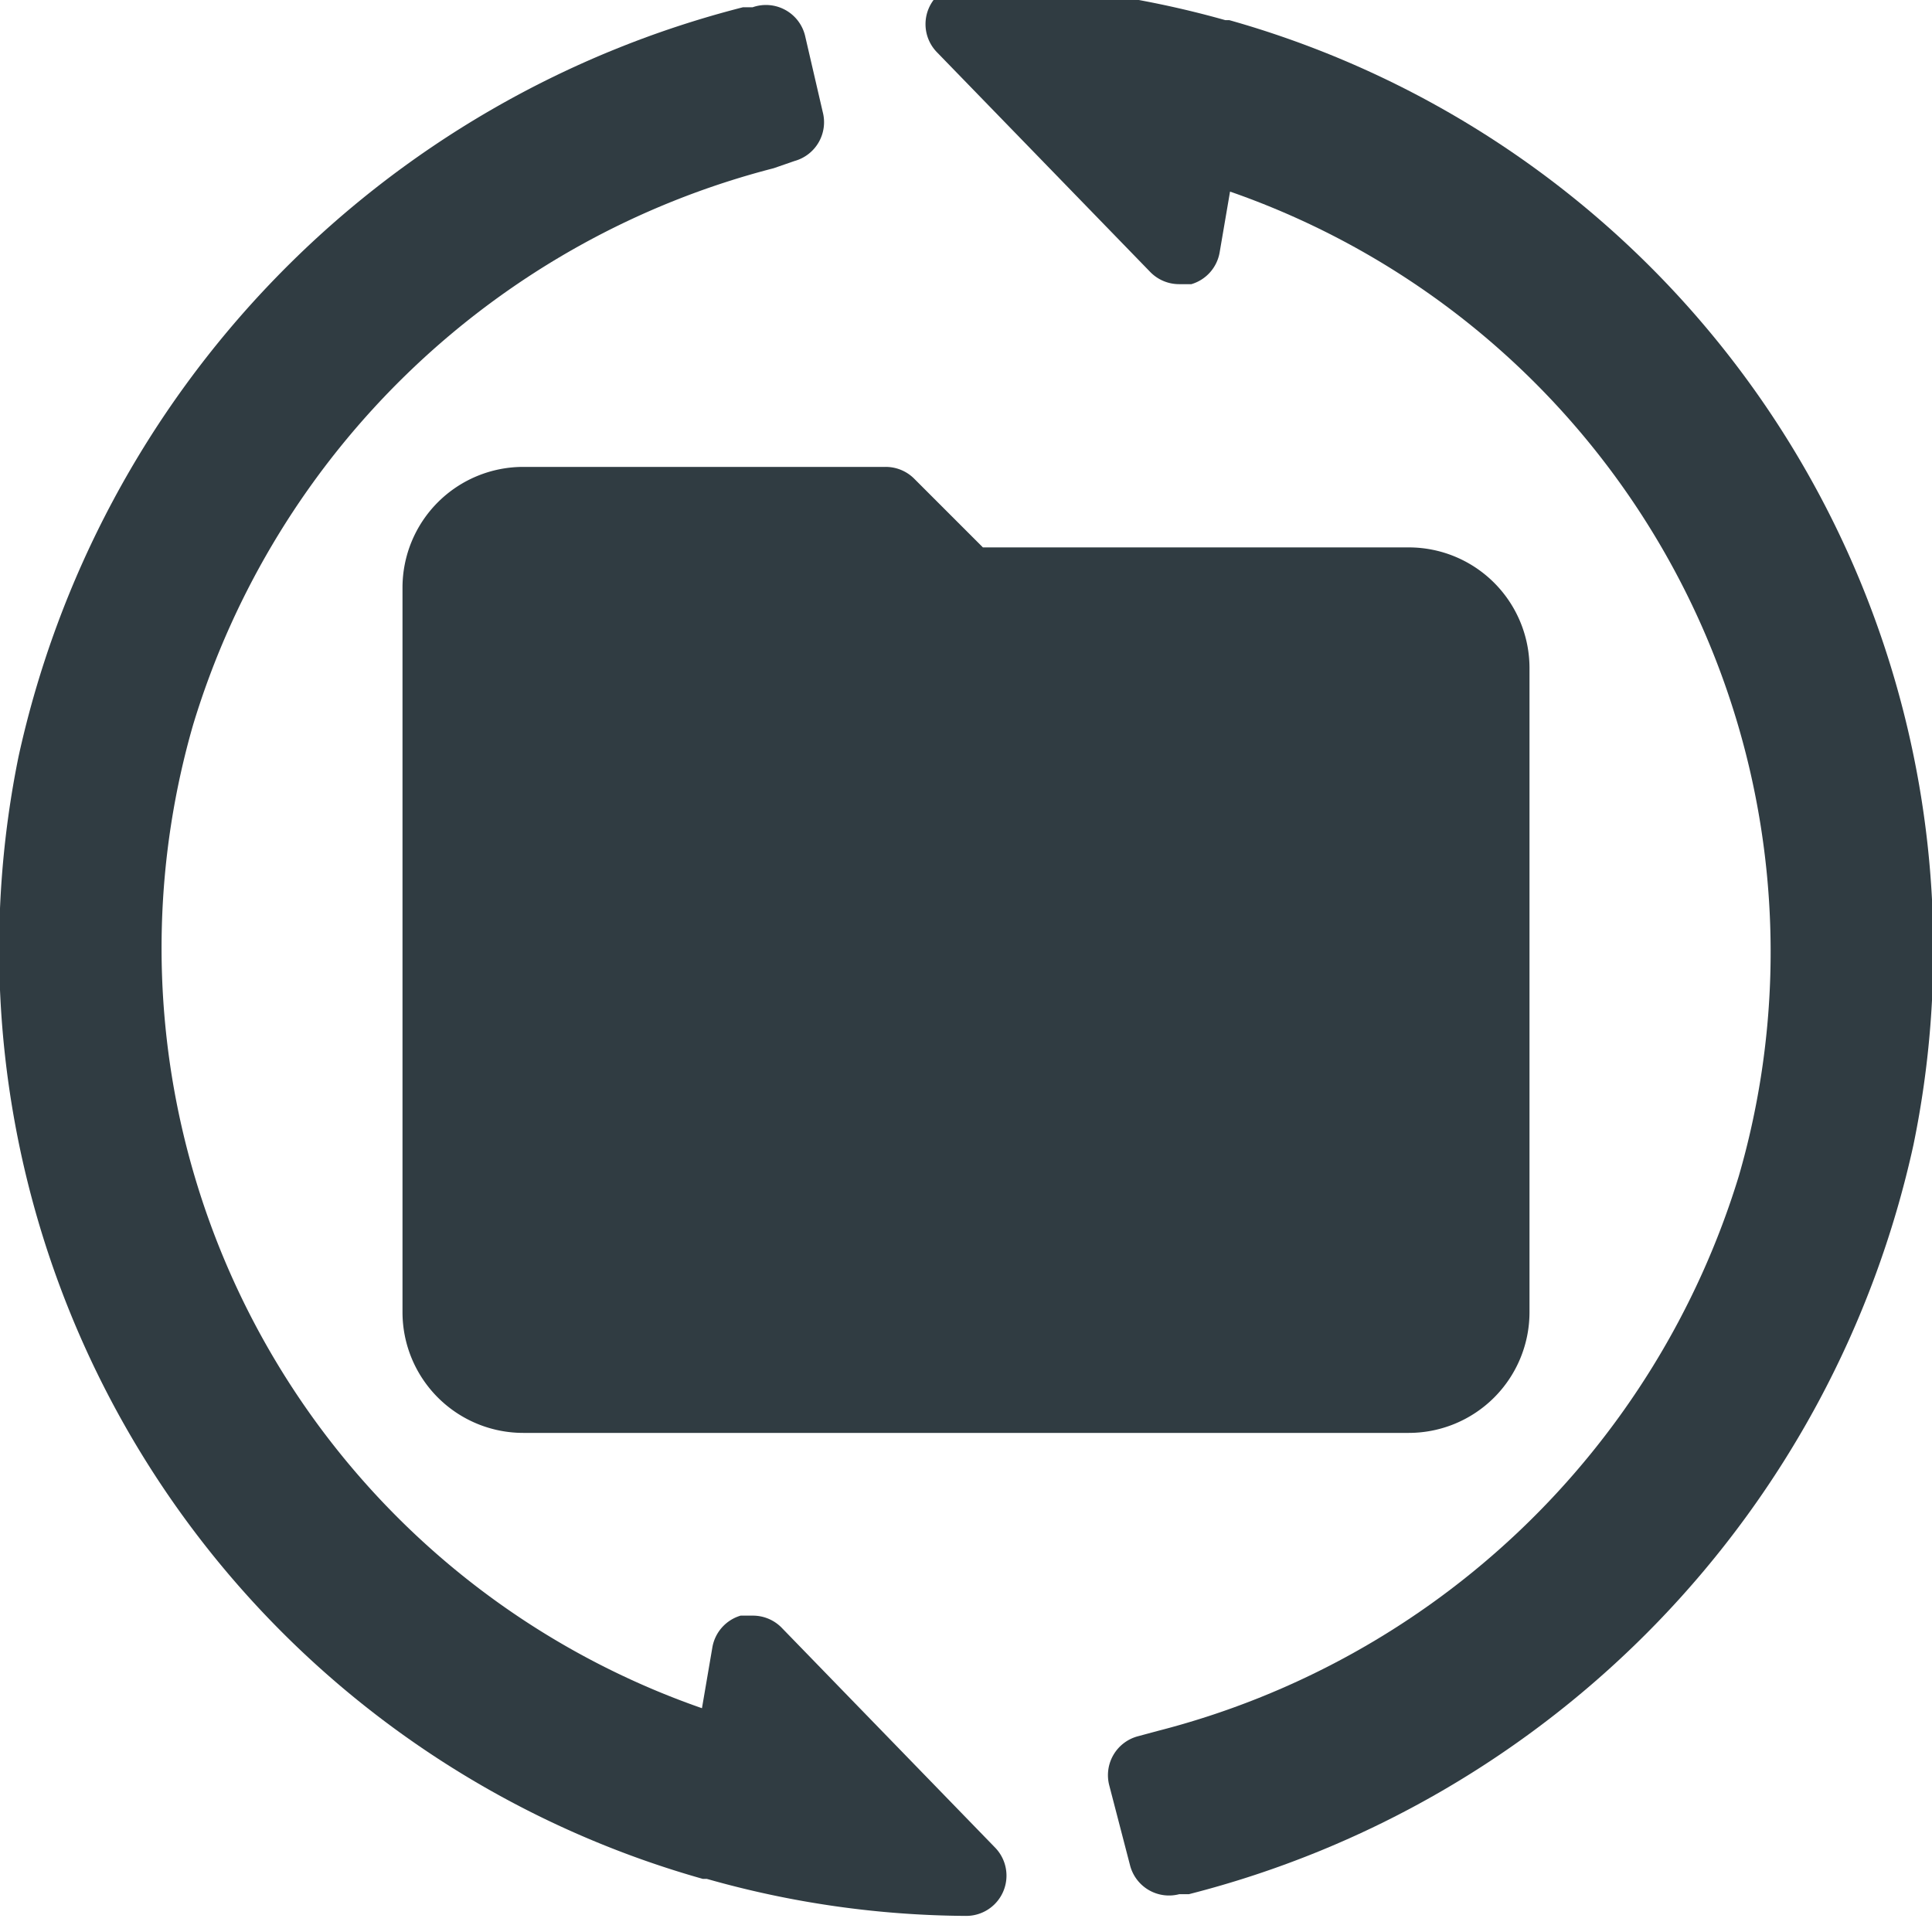 <svg xmlns="http://www.w3.org/2000/svg" viewBox="0 0 24 24">
  <title>Reload Folder</title>
  <g id="Reload_Folder" data-name="Reload Folder">
    <g>
      <path d="M5,7.3v9a1.5,1.5,0,0,0,1.5,1.5h11A1.5,1.5,0,0,0,19,16.3v-8a1.5,1.5,0,0,0-1.5-1.5H12.21l-.85-.85A.5.5,0,0,0,11,5.8H6.5A1.5,1.5,0,0,0,5,7.3Z" style="fill: #303c42"/>
      <path d="M15.27.25h-.05l0,0A12,12,0,0,0,12-.2a.5.5,0,0,0-.36.85l2.65,2.73a.5.5,0,0,0,.36.15l.15,0a.5.5,0,0,0,.35-.39l.13-.76A10,10,0,0,1,21.6,14.61a10.19,10.19,0,0,1-7.21,6.89l-.26.07a.5.5,0,0,0-.35.61l.26,1a.5.5,0,0,0,.61.35l.12,0a12.33,12.33,0,0,0,9-9.31A12,12,0,0,0,15.27.25Z" style="fill: #303c42"/>
      <path d="M9.71,20.22a.5.5,0,0,0-.36-.15l-.15,0a.5.5,0,0,0-.35.39l-.13.76A10,10,0,0,1,2.4,9,10.19,10.19,0,0,1,9.61,2.09L9.87,2a.5.5,0,0,0,.35-.61L10,.44A.5.5,0,0,0,9.35.09l-.12,0a12.33,12.33,0,0,0-9,9.31A12,12,0,0,0,8.73,23.34h.05l0,0A12,12,0,0,0,12,23.8a.5.5,0,0,0,.36-.85Z" style="fill: #303c42"/>
    </g>
  </g>
</svg>
